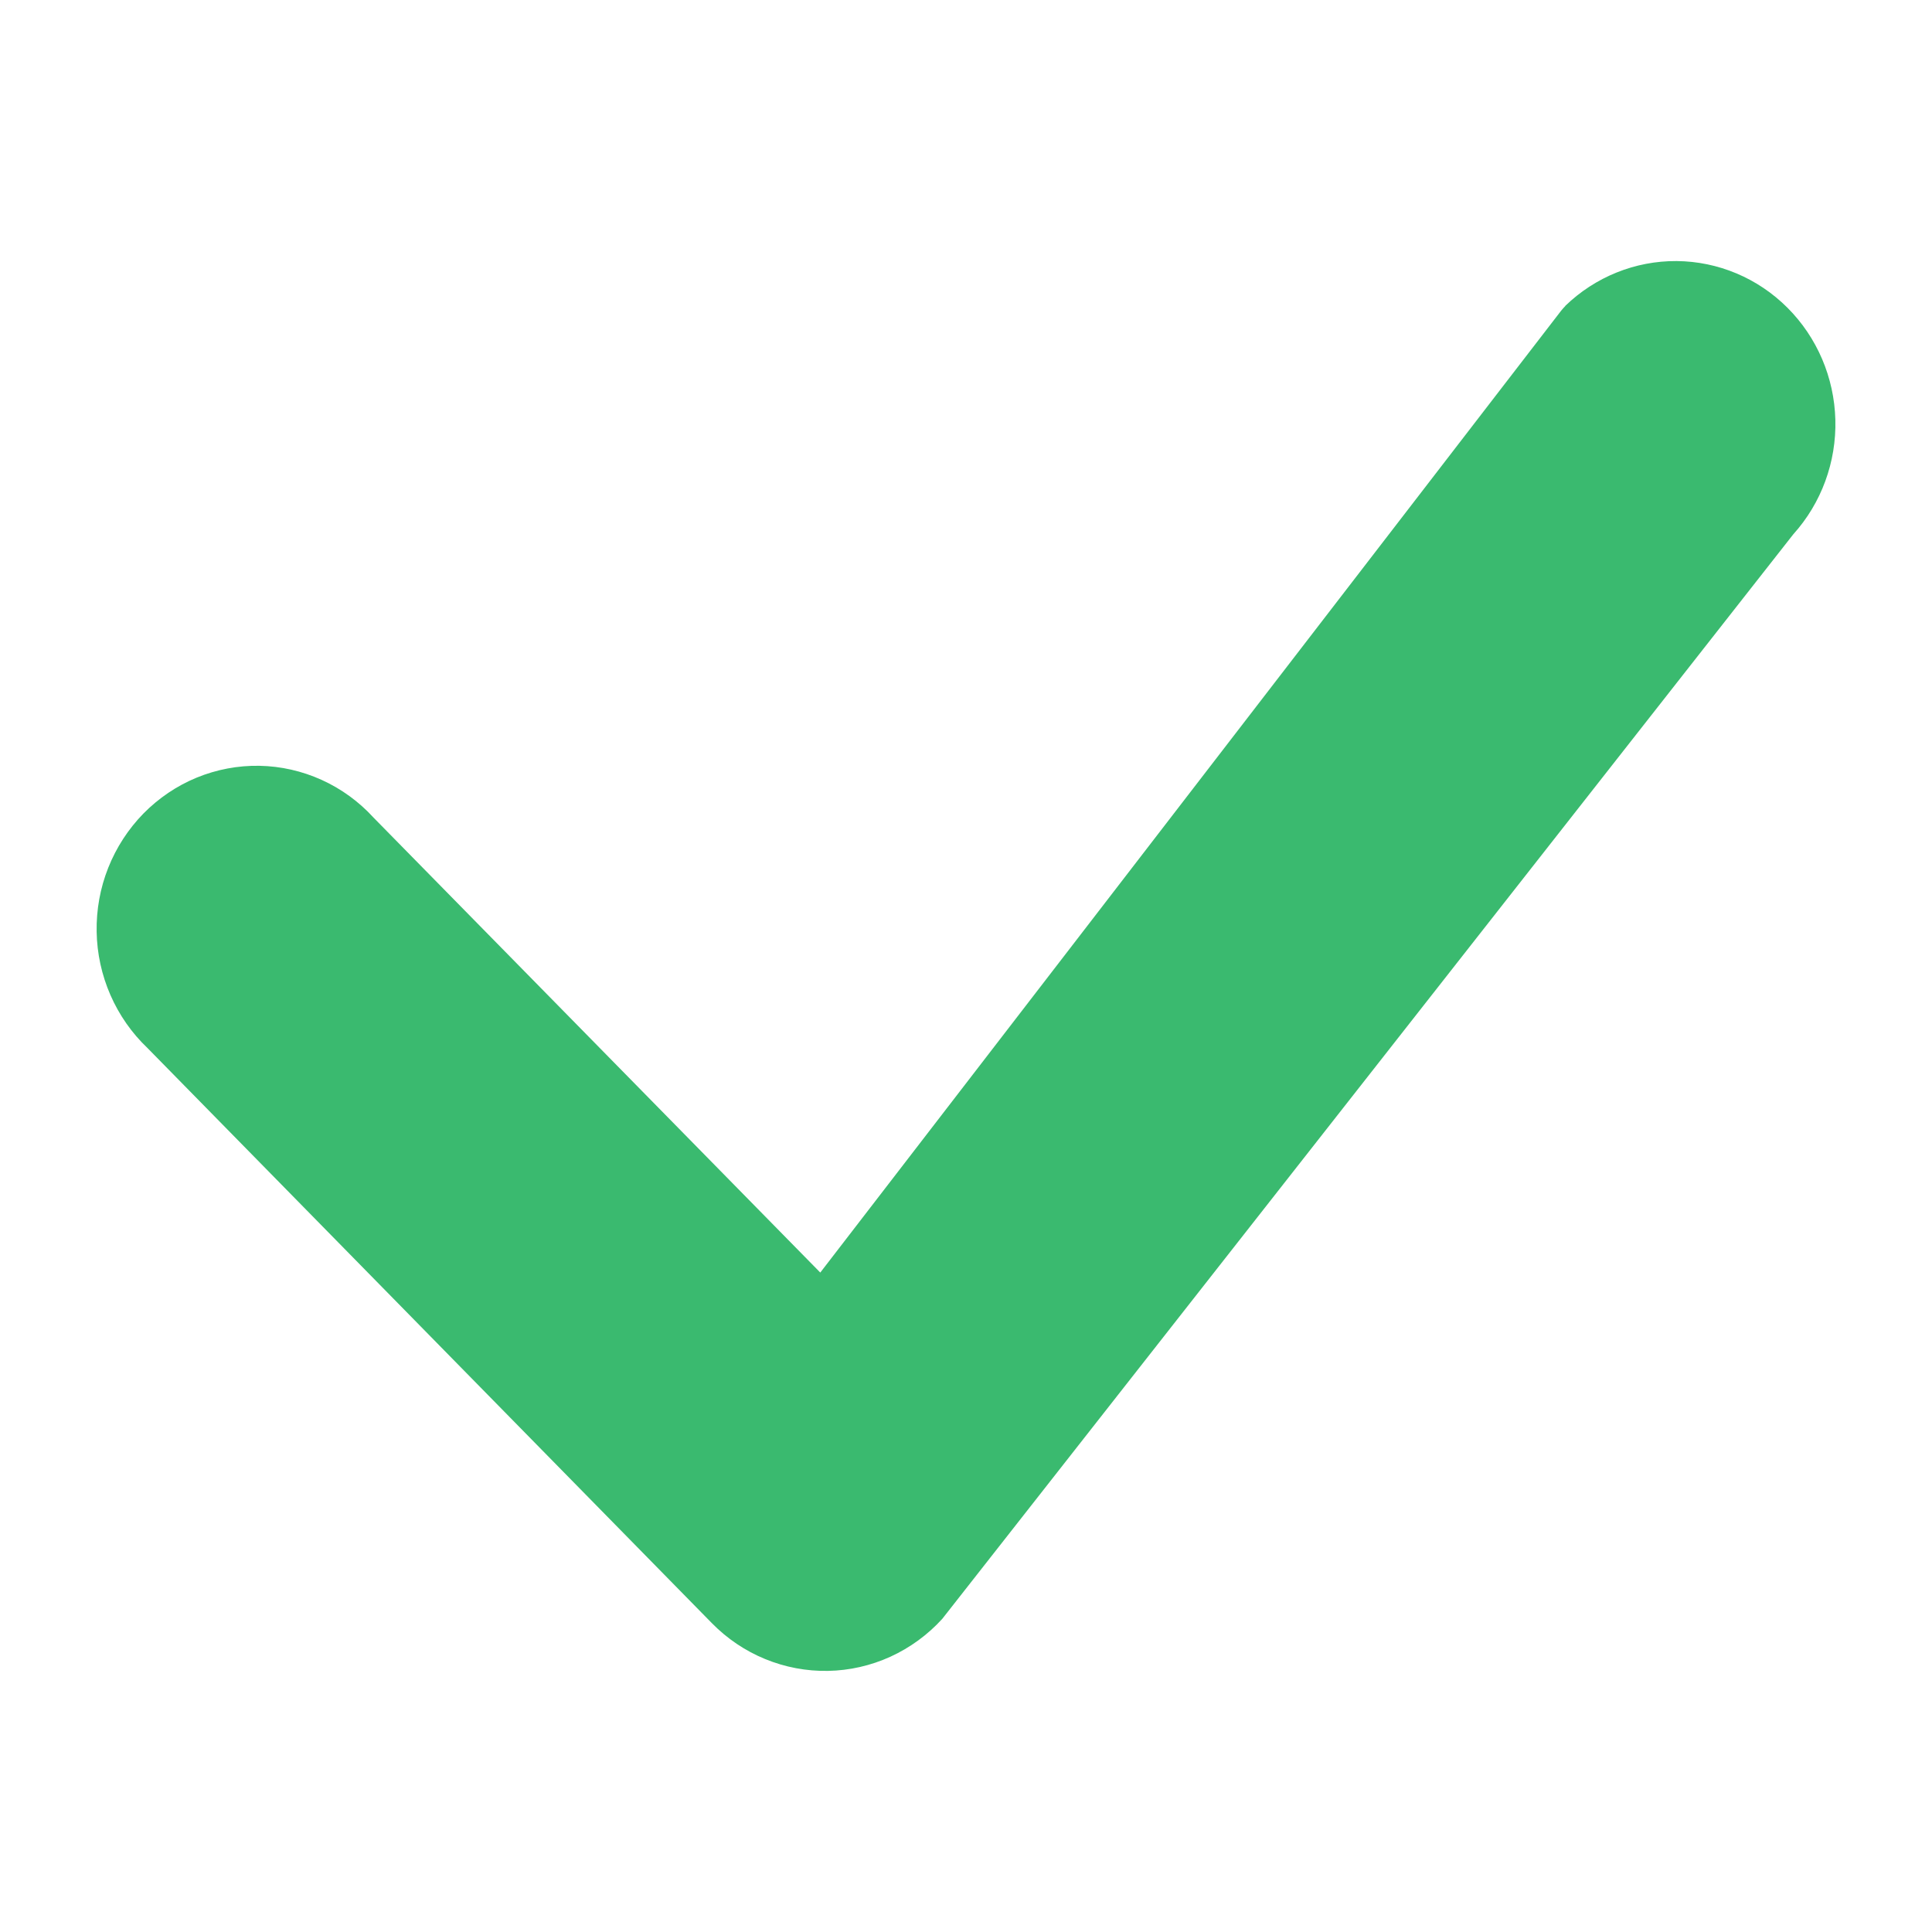 <svg width="40" height="40" viewBox="0 0 40 40" fill="none" xmlns="http://www.w3.org/2000/svg">
<path d="M32.404 6.336C33.026 5.733 33.854 5.399 34.713 5.405C35.572 5.412 36.395 5.758 37.008 6.372C37.621 6.985 37.976 7.816 37.999 8.691C38.022 9.566 37.71 10.416 37.129 11.061L19.509 33.516C19.206 33.849 18.84 34.115 18.434 34.301C18.027 34.486 17.588 34.586 17.143 34.594C16.698 34.602 16.255 34.519 15.842 34.349C15.429 34.18 15.054 33.927 14.739 33.606L3.054 21.699C2.729 21.39 2.468 21.017 2.287 20.603C2.106 20.189 2.008 19.742 2.001 19.289C1.993 18.836 2.074 18.386 2.241 17.966C2.408 17.546 2.656 17.164 2.97 16.843C3.285 16.523 3.659 16.27 4.072 16.1C4.484 15.931 4.926 15.847 5.371 15.855C5.815 15.863 6.254 15.963 6.66 16.147C7.066 16.331 7.432 16.597 7.735 16.929L16.983 26.347L32.32 6.435C32.348 6.4 32.377 6.367 32.408 6.336H32.404Z" fill="#3ABA6F"/>
</svg>
